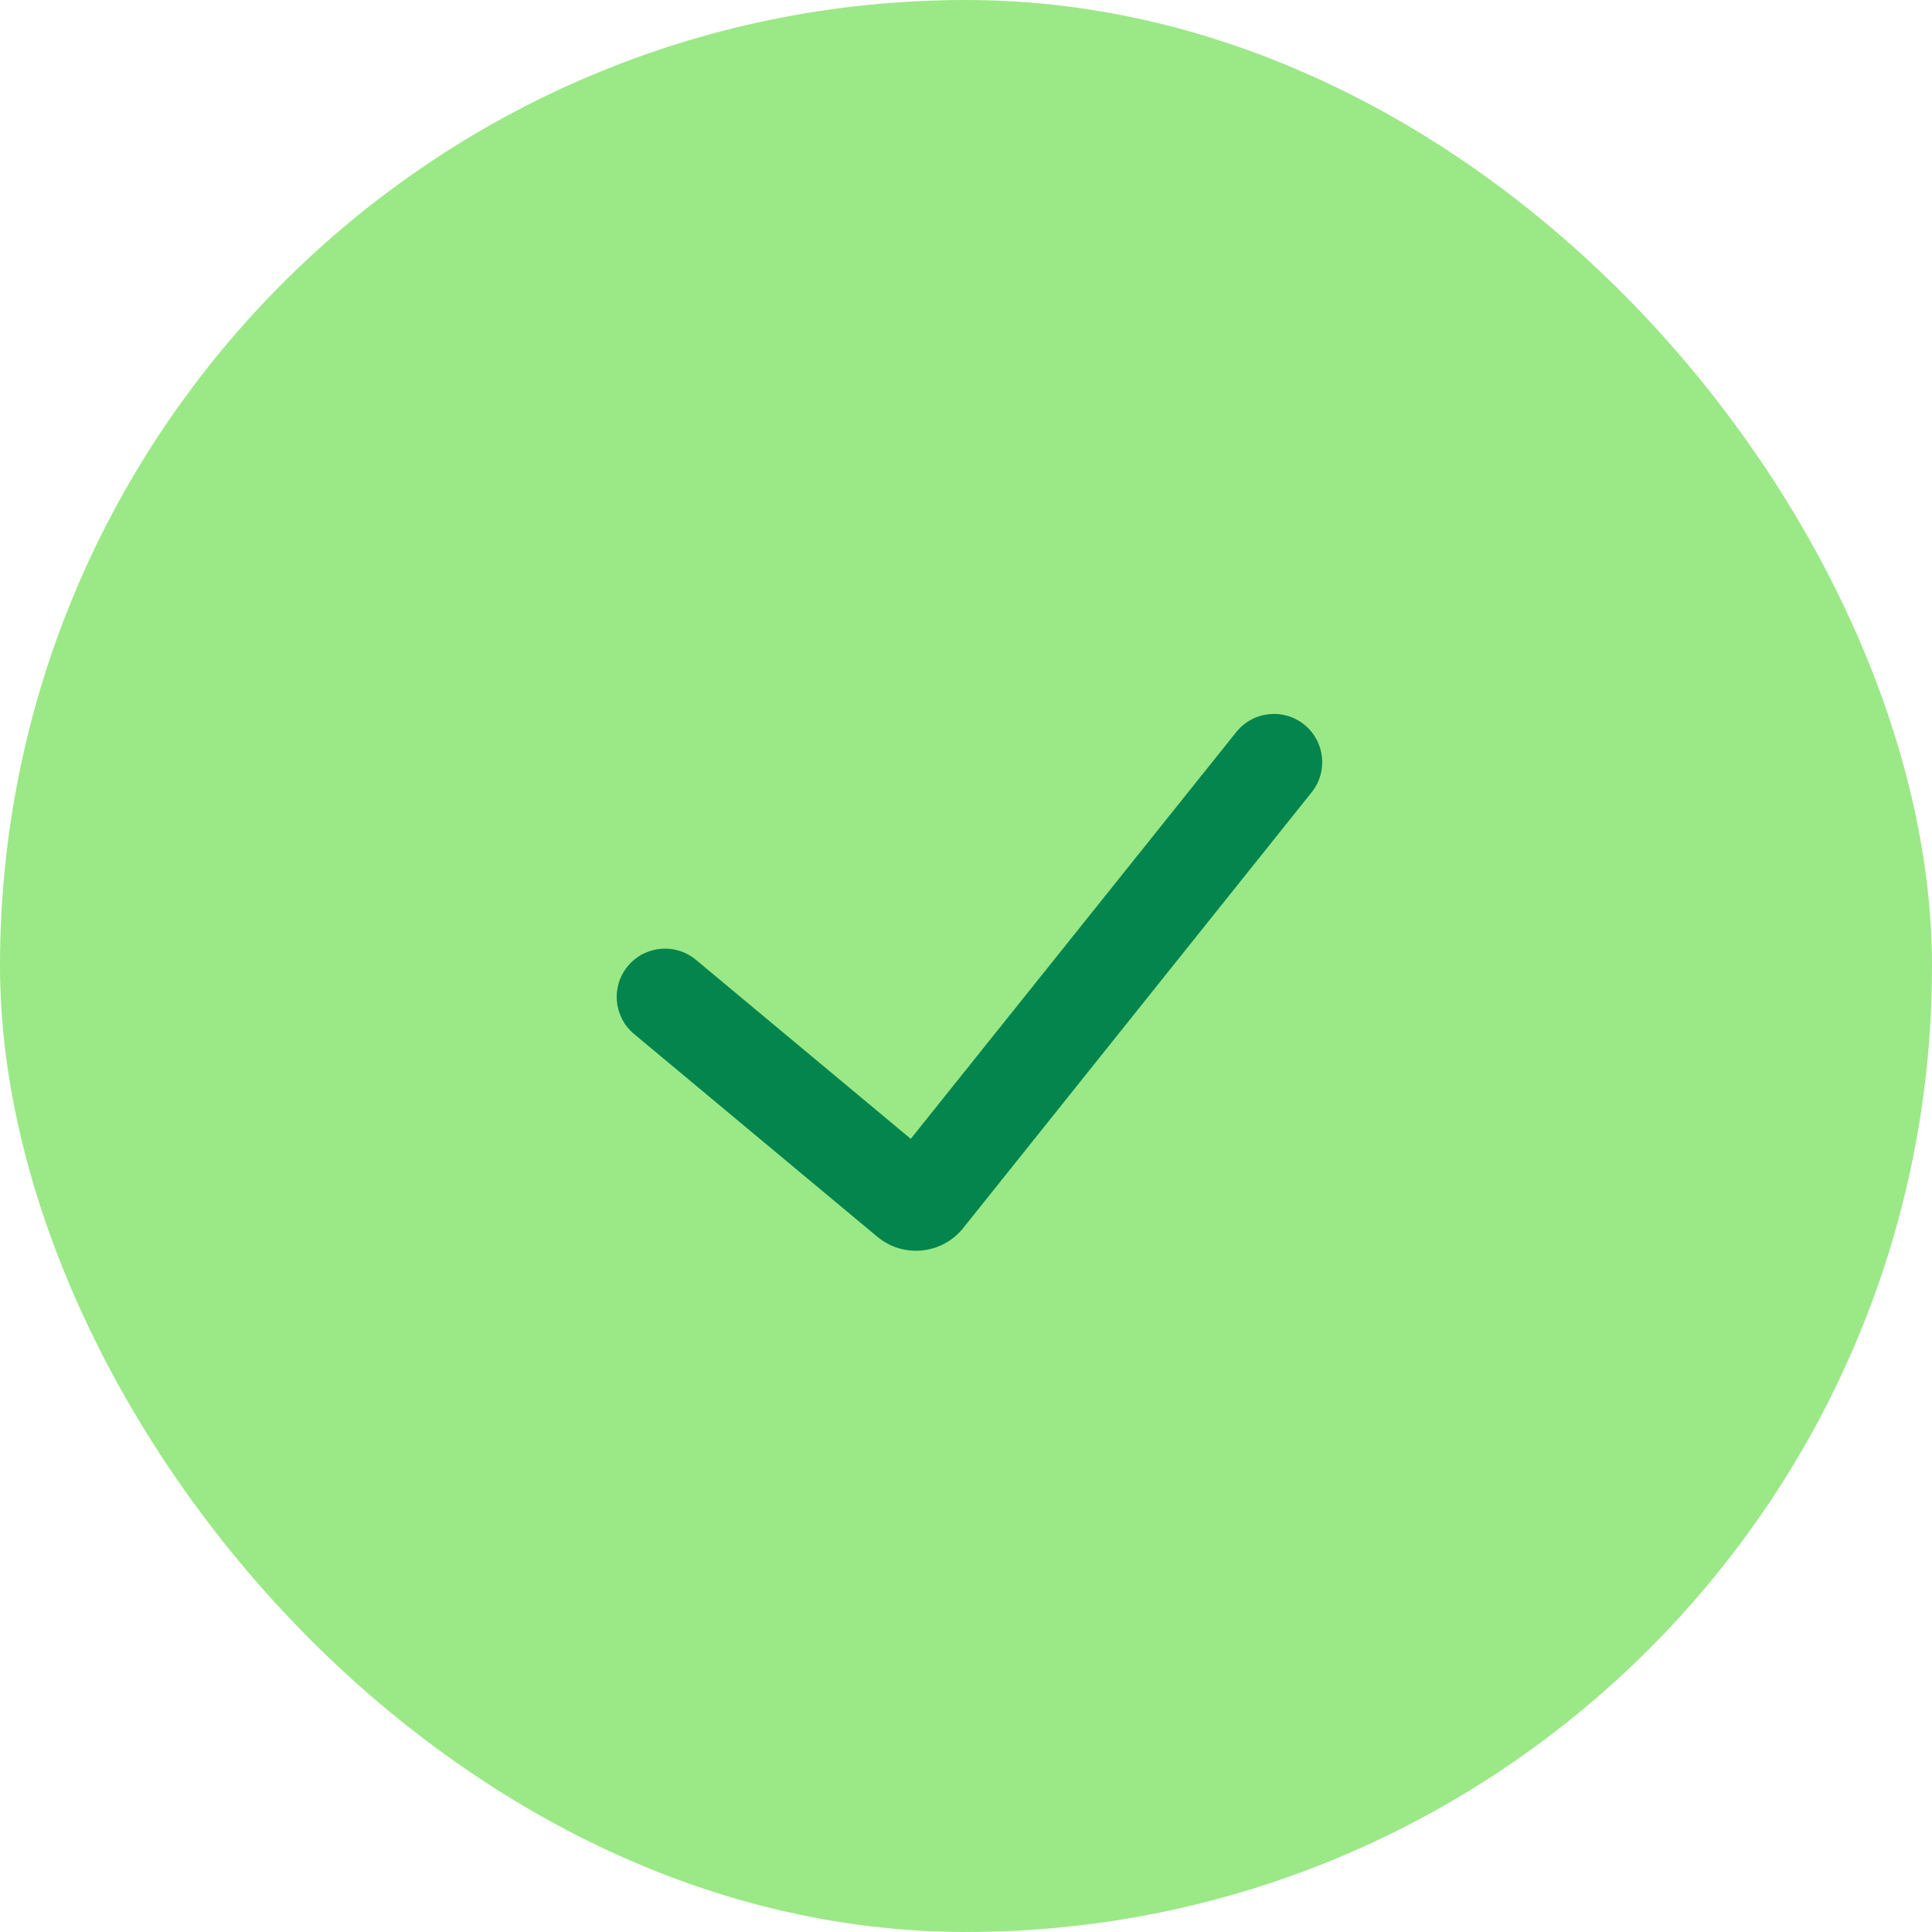 <svg width="32" height="32" viewBox="0 0 32 32" fill="none" xmlns="http://www.w3.org/2000/svg">
<rect width="32" height="32" rx="16" fill="#9BE887"/>
<path fill-rule="evenodd" clip-rule="evenodd" d="M21.6 12C21.945 12.276 22.001 12.779 21.725 13.123L15.953 20.341C15.603 20.778 14.962 20.843 14.531 20.484L10.503 17.127C10.163 16.844 10.117 16.339 10.4 16C10.683 15.661 11.187 15.615 11.527 15.898L15.085 18.863L20.477 12.125C20.753 11.78 21.256 11.724 21.6 12Z" fill="#03854D"/>
</svg>

